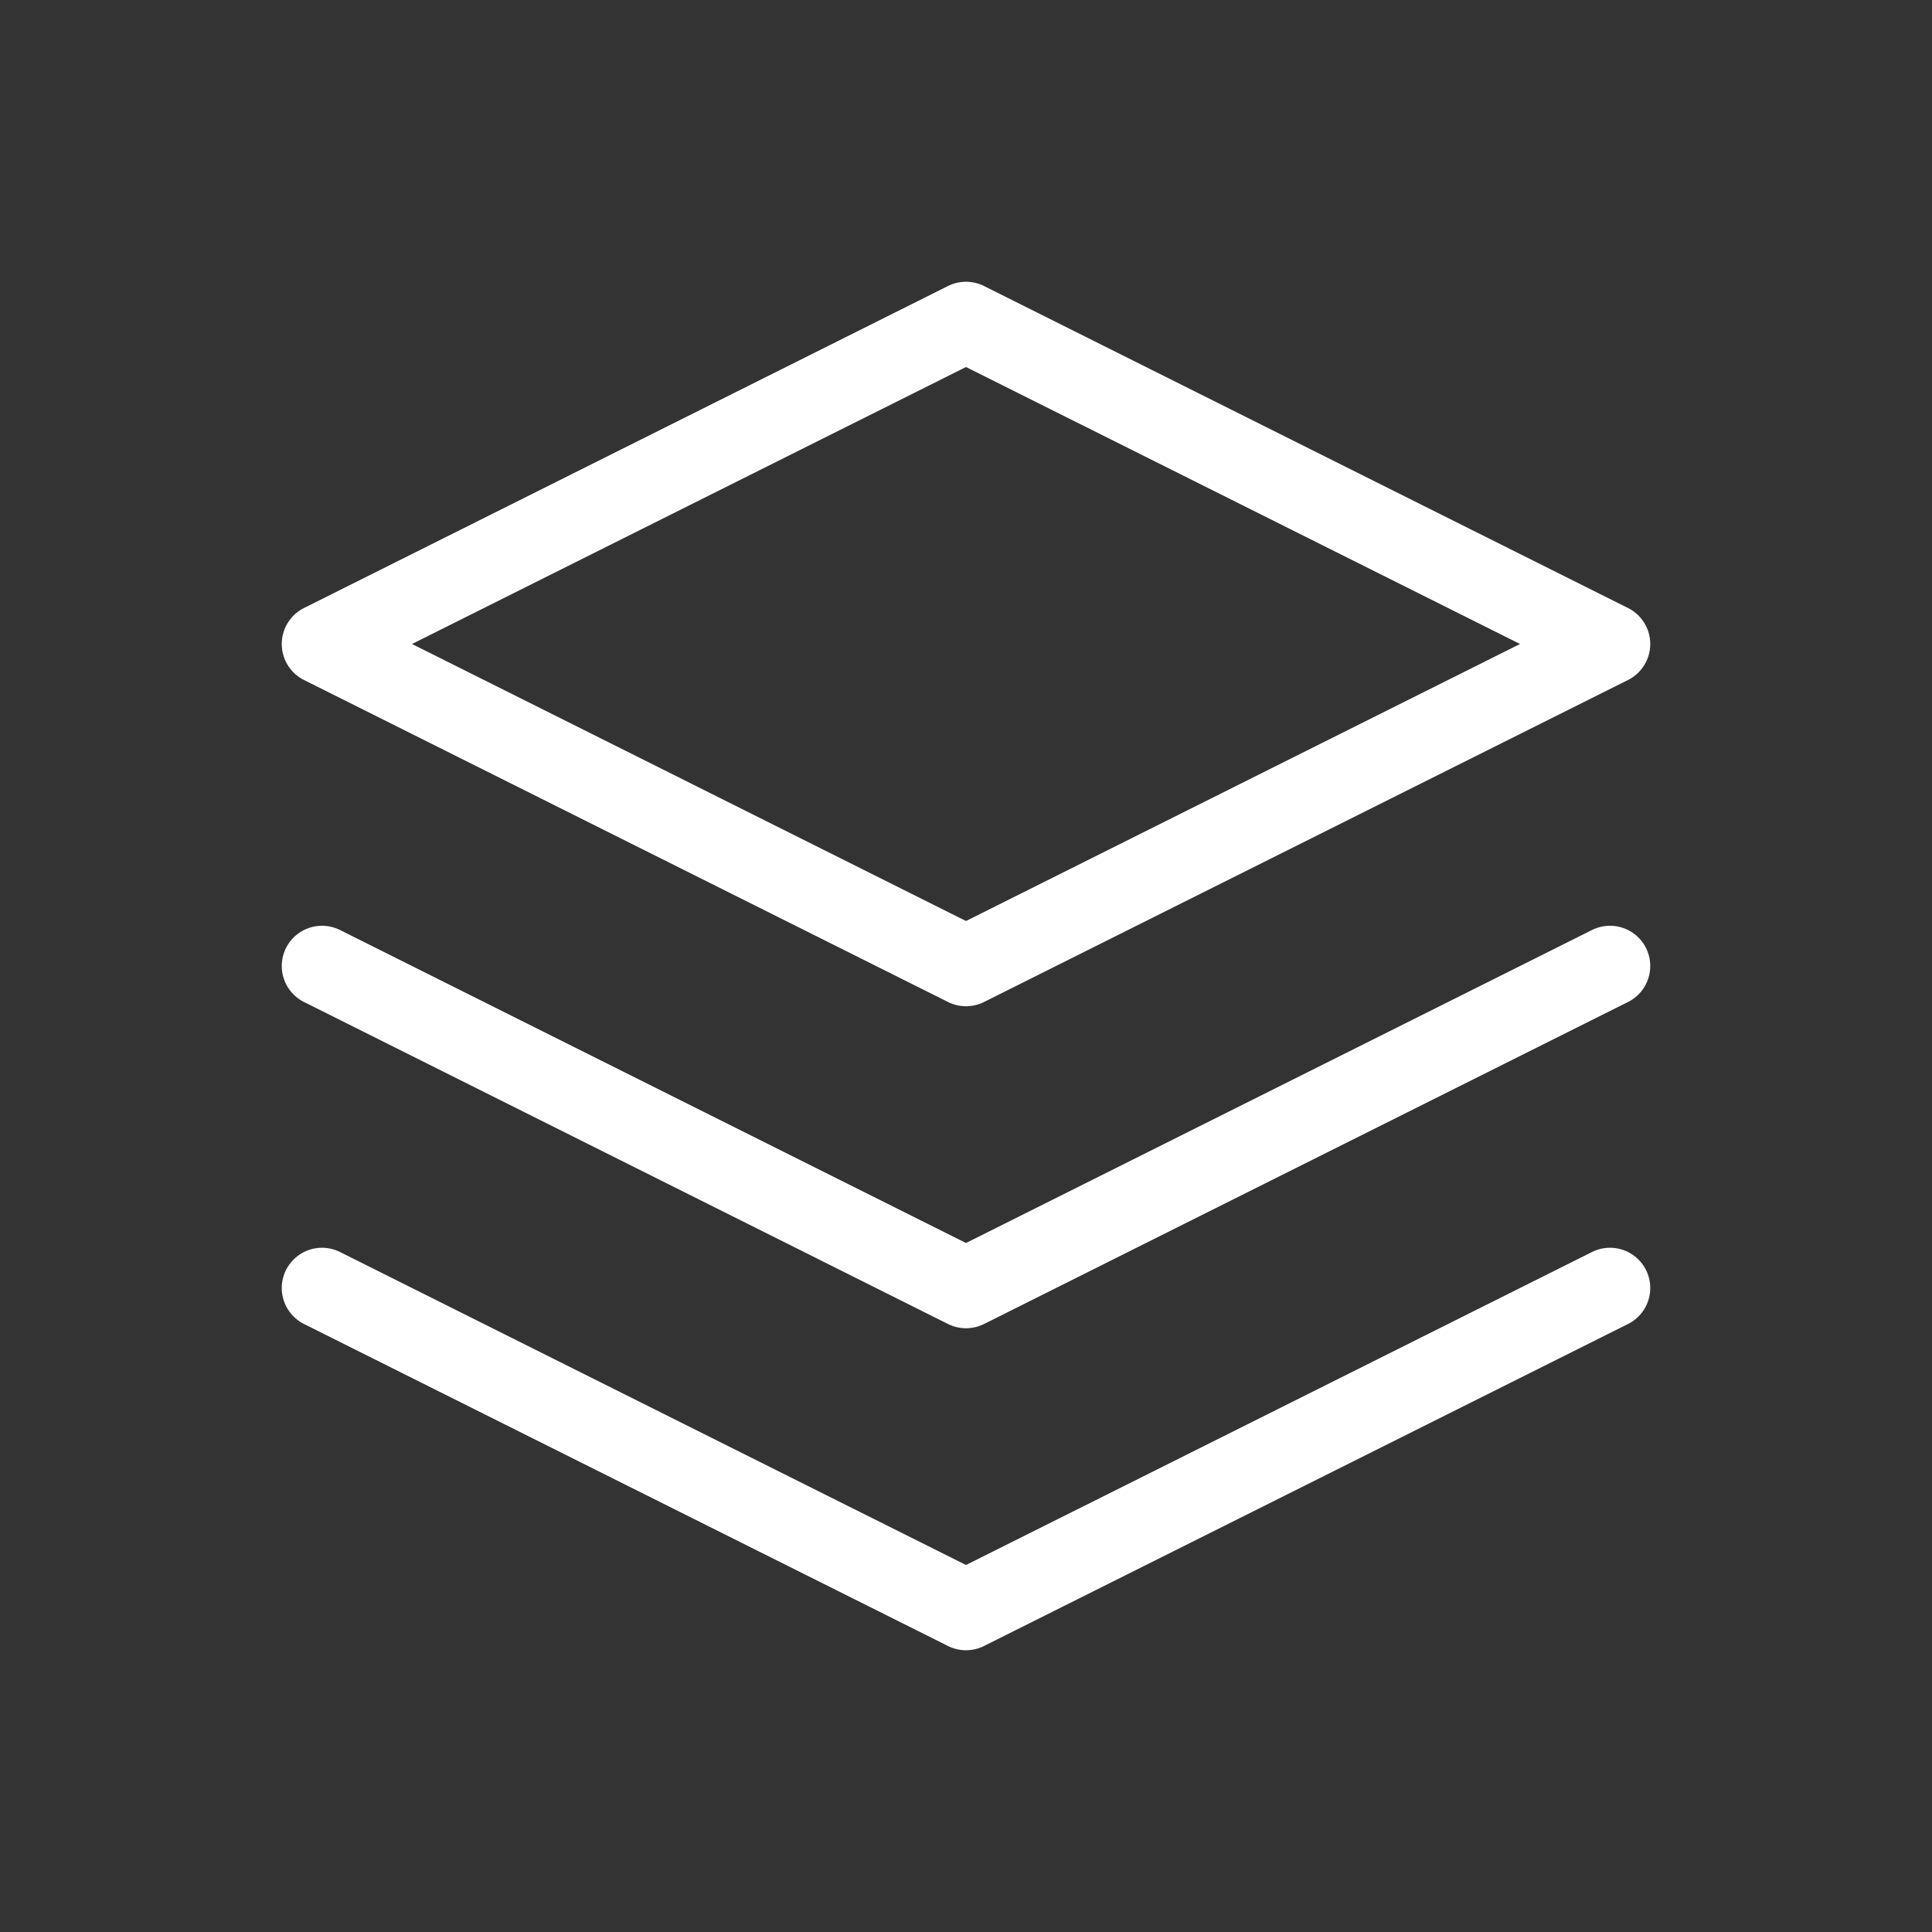 <svg xmlns="http://www.w3.org/2000/svg" width="48" height="48" fill="none" stroke="#fff" stroke-linecap="round" stroke-linejoin="round" stroke-width="1" aria-labelledby="layersIconTitle" viewBox="0 0 24 24"><rect x="0" y="0" width="24" height="24" fill="#333333" stroke="none"/><title id="layersIconTitle">Layers</title><path d="M12 4L20 8L12 12L4 8L12 4Z"/><path d="M20 12L12 16L4 12"/><path d="M20 16L12 20L4 16"/></svg>